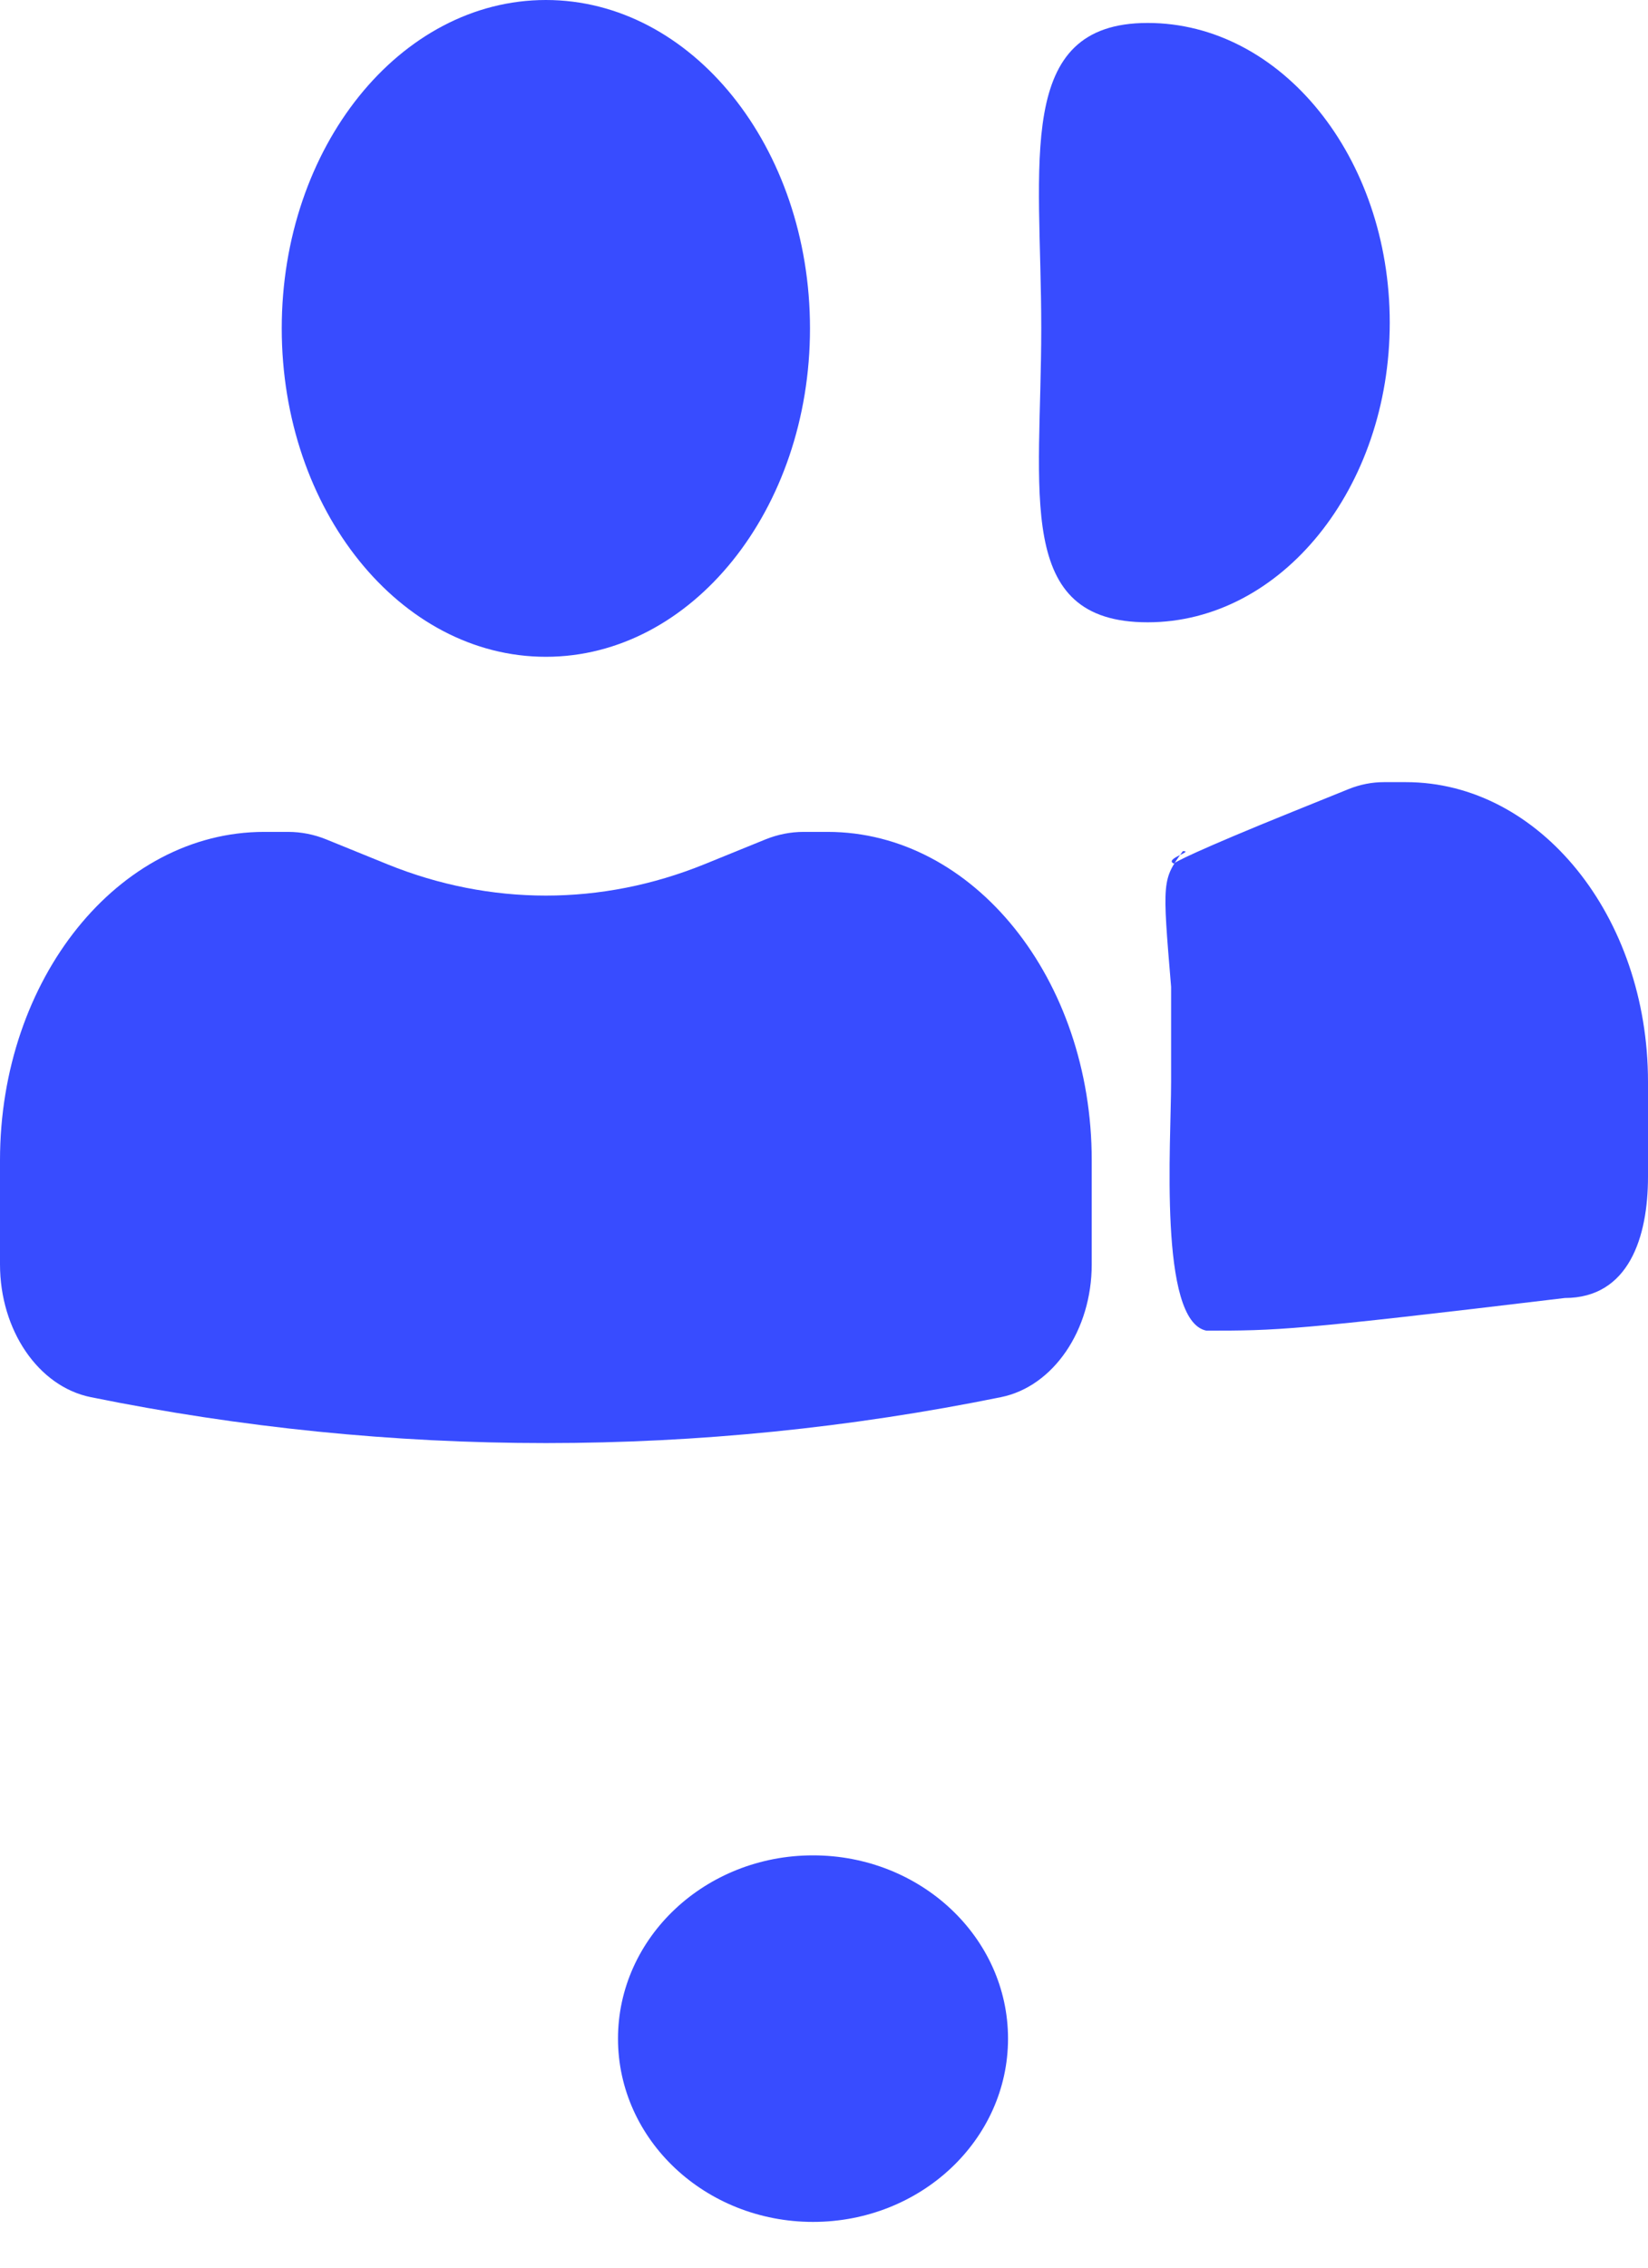 <svg width="24" height="33" viewBox="0 0 24 33" fill="none" xmlns="http://www.w3.org/2000/svg">
<path d="M16.713 0.334C14.765 0.334 15.164 2.366 15.164 4.774C15.164 7.183 14.765 9.056 16.713 9.056C18.66 9.056 20.239 7.103 20.239 4.695C20.239 2.286 18.66 0.334 16.713 0.334Z" fill="#384CFF"/>
<path d="M17.226 12.386C16.925 12.805 16.925 12.805 17.055 14.361V15.743C17.055 16.619 16.869 19.223 17.568 19.364C18.593 19.364 18.829 19.364 22.788 18.889C23.722 18.889 24 18.001 24 17.125V15.743C24 13.334 22.421 11.382 20.474 11.382H20.154C19.98 11.382 19.808 11.416 19.643 11.482L18.829 11.811C17.454 12.366 17.055 12.569 17.1 12.569C16.935 12.502 17.399 12.386 17.226 12.386Z" fill="#384CFF"/>
<path d="M7.95 0C5.825 0 4.103 2.14 4.103 4.779C4.103 7.418 5.825 9.558 7.95 9.558C10.074 9.558 11.796 7.418 11.796 4.779C11.796 2.14 10.074 0 7.95 0Z" fill="#384CFF"/>
<path d="M3.847 12.106C1.722 12.106 0 14.246 0 16.885V18.399C0 19.359 0.56 20.178 1.322 20.332C5.712 21.223 10.188 21.223 14.577 20.332C15.339 20.178 15.899 19.359 15.899 18.399V16.885C15.899 14.246 14.177 12.106 12.053 12.106H11.703C11.514 12.106 11.326 12.143 11.146 12.216L10.258 12.577C8.758 13.185 7.141 13.185 5.641 12.577L4.753 12.216C4.574 12.143 4.385 12.106 4.196 12.106H3.847Z" fill="#384CFF"/>
<ellipse cx="11.84" cy="29.667" rx="2.84" ry="2.667" fill="#384CFF"/>
</svg>
